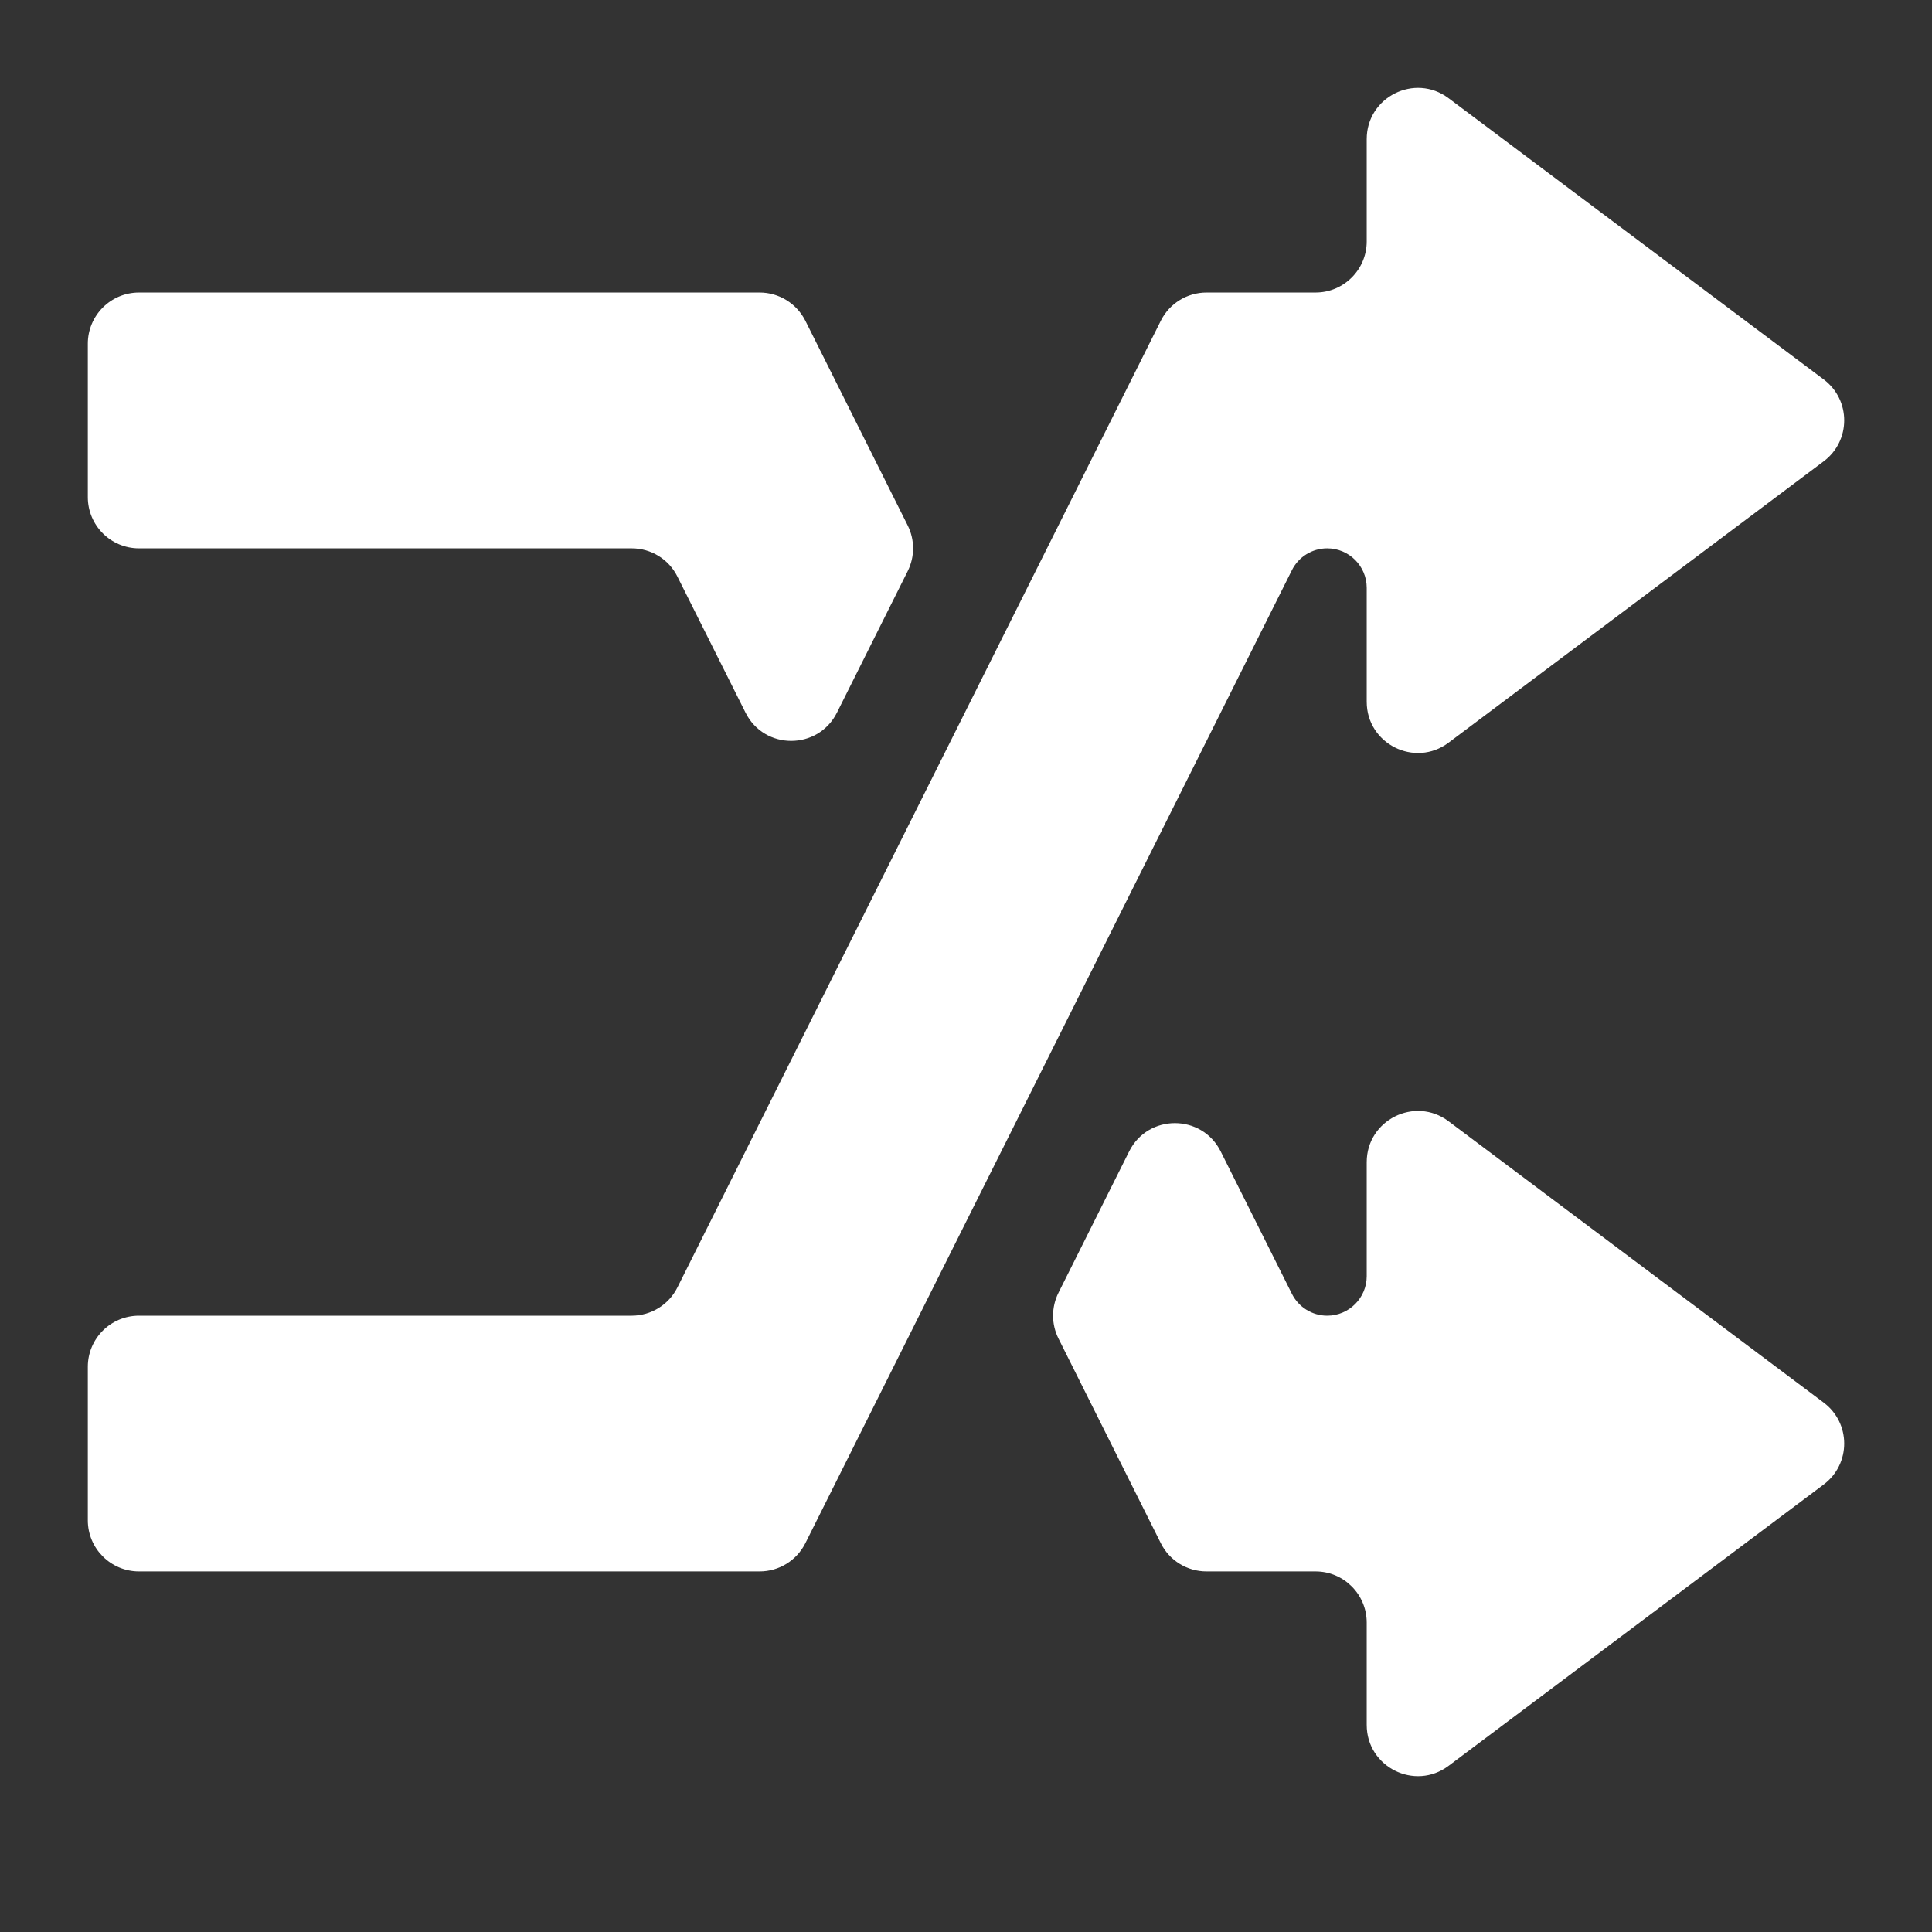 <svg width="22" height="22" viewBox="0 0 22 22" fill="none" xmlns="http://www.w3.org/2000/svg">
<rect x="0" y="0" width="22" height="22" fill="#333333" stroke="none"/>
<path d="M1.583 3.331C1.261 3.331 1 3.592 1 3.914V5.661C1 5.983 1.261 6.244 1.583 6.244H7.193C7.414 6.244 7.616 6.368 7.714 6.566L8.489 8.114C8.703 8.544 9.316 8.544 9.531 8.114L10.336 6.504C10.418 6.34 10.418 6.147 10.336 5.983L9.171 3.653C9.072 3.456 8.87 3.331 8.65 3.331H1.583ZM16.495 12.768C16.111 12.48 15.563 12.754 15.563 13.234V14.532C15.563 14.78 15.361 14.982 15.113 14.982C14.943 14.982 14.787 14.885 14.711 14.733L13.9 13.111C13.685 12.682 13.072 12.682 12.858 13.111L12.053 14.721C11.971 14.885 11.971 15.078 12.053 15.242L13.218 17.572C13.316 17.77 13.518 17.894 13.739 17.894H14.981C15.302 17.894 15.563 18.155 15.563 18.477V19.642C15.563 20.122 16.111 20.396 16.495 20.108L20.767 16.904C21.078 16.671 21.078 16.205 20.767 15.972L16.495 12.768ZM16.495 1.118C16.111 0.83 15.563 1.104 15.563 1.584V2.749C15.563 3.07 15.302 3.331 14.981 3.331H13.739C13.518 3.331 13.316 3.456 13.218 3.653L7.714 14.66C7.616 14.857 7.414 14.982 7.193 14.982H1.583C1.261 14.982 1 15.242 1 15.564V17.312C1 17.633 1.261 17.894 1.583 17.894H8.65C8.87 17.894 9.072 17.77 9.171 17.572L14.711 6.493C14.787 6.34 14.943 6.244 15.113 6.244C15.361 6.244 15.563 6.445 15.563 6.694V7.991C15.563 8.471 16.111 8.745 16.495 8.457L20.767 5.253C21.078 5.02 21.078 4.554 20.767 4.321L16.495 1.118Z" fill="url(#paint0_linear_451_2676)"/>
<defs>
<linearGradient id="paint0_linear_451_2676" x1="4.695" y1="18.4" x2="23.081" y2="2.358" gradientUnits="userSpaceOnUse">
<stop stop-color="#ffffff"/>
<stop offset="1" stop-color="#ffffff"/>
</linearGradient>
</defs>
</svg>
